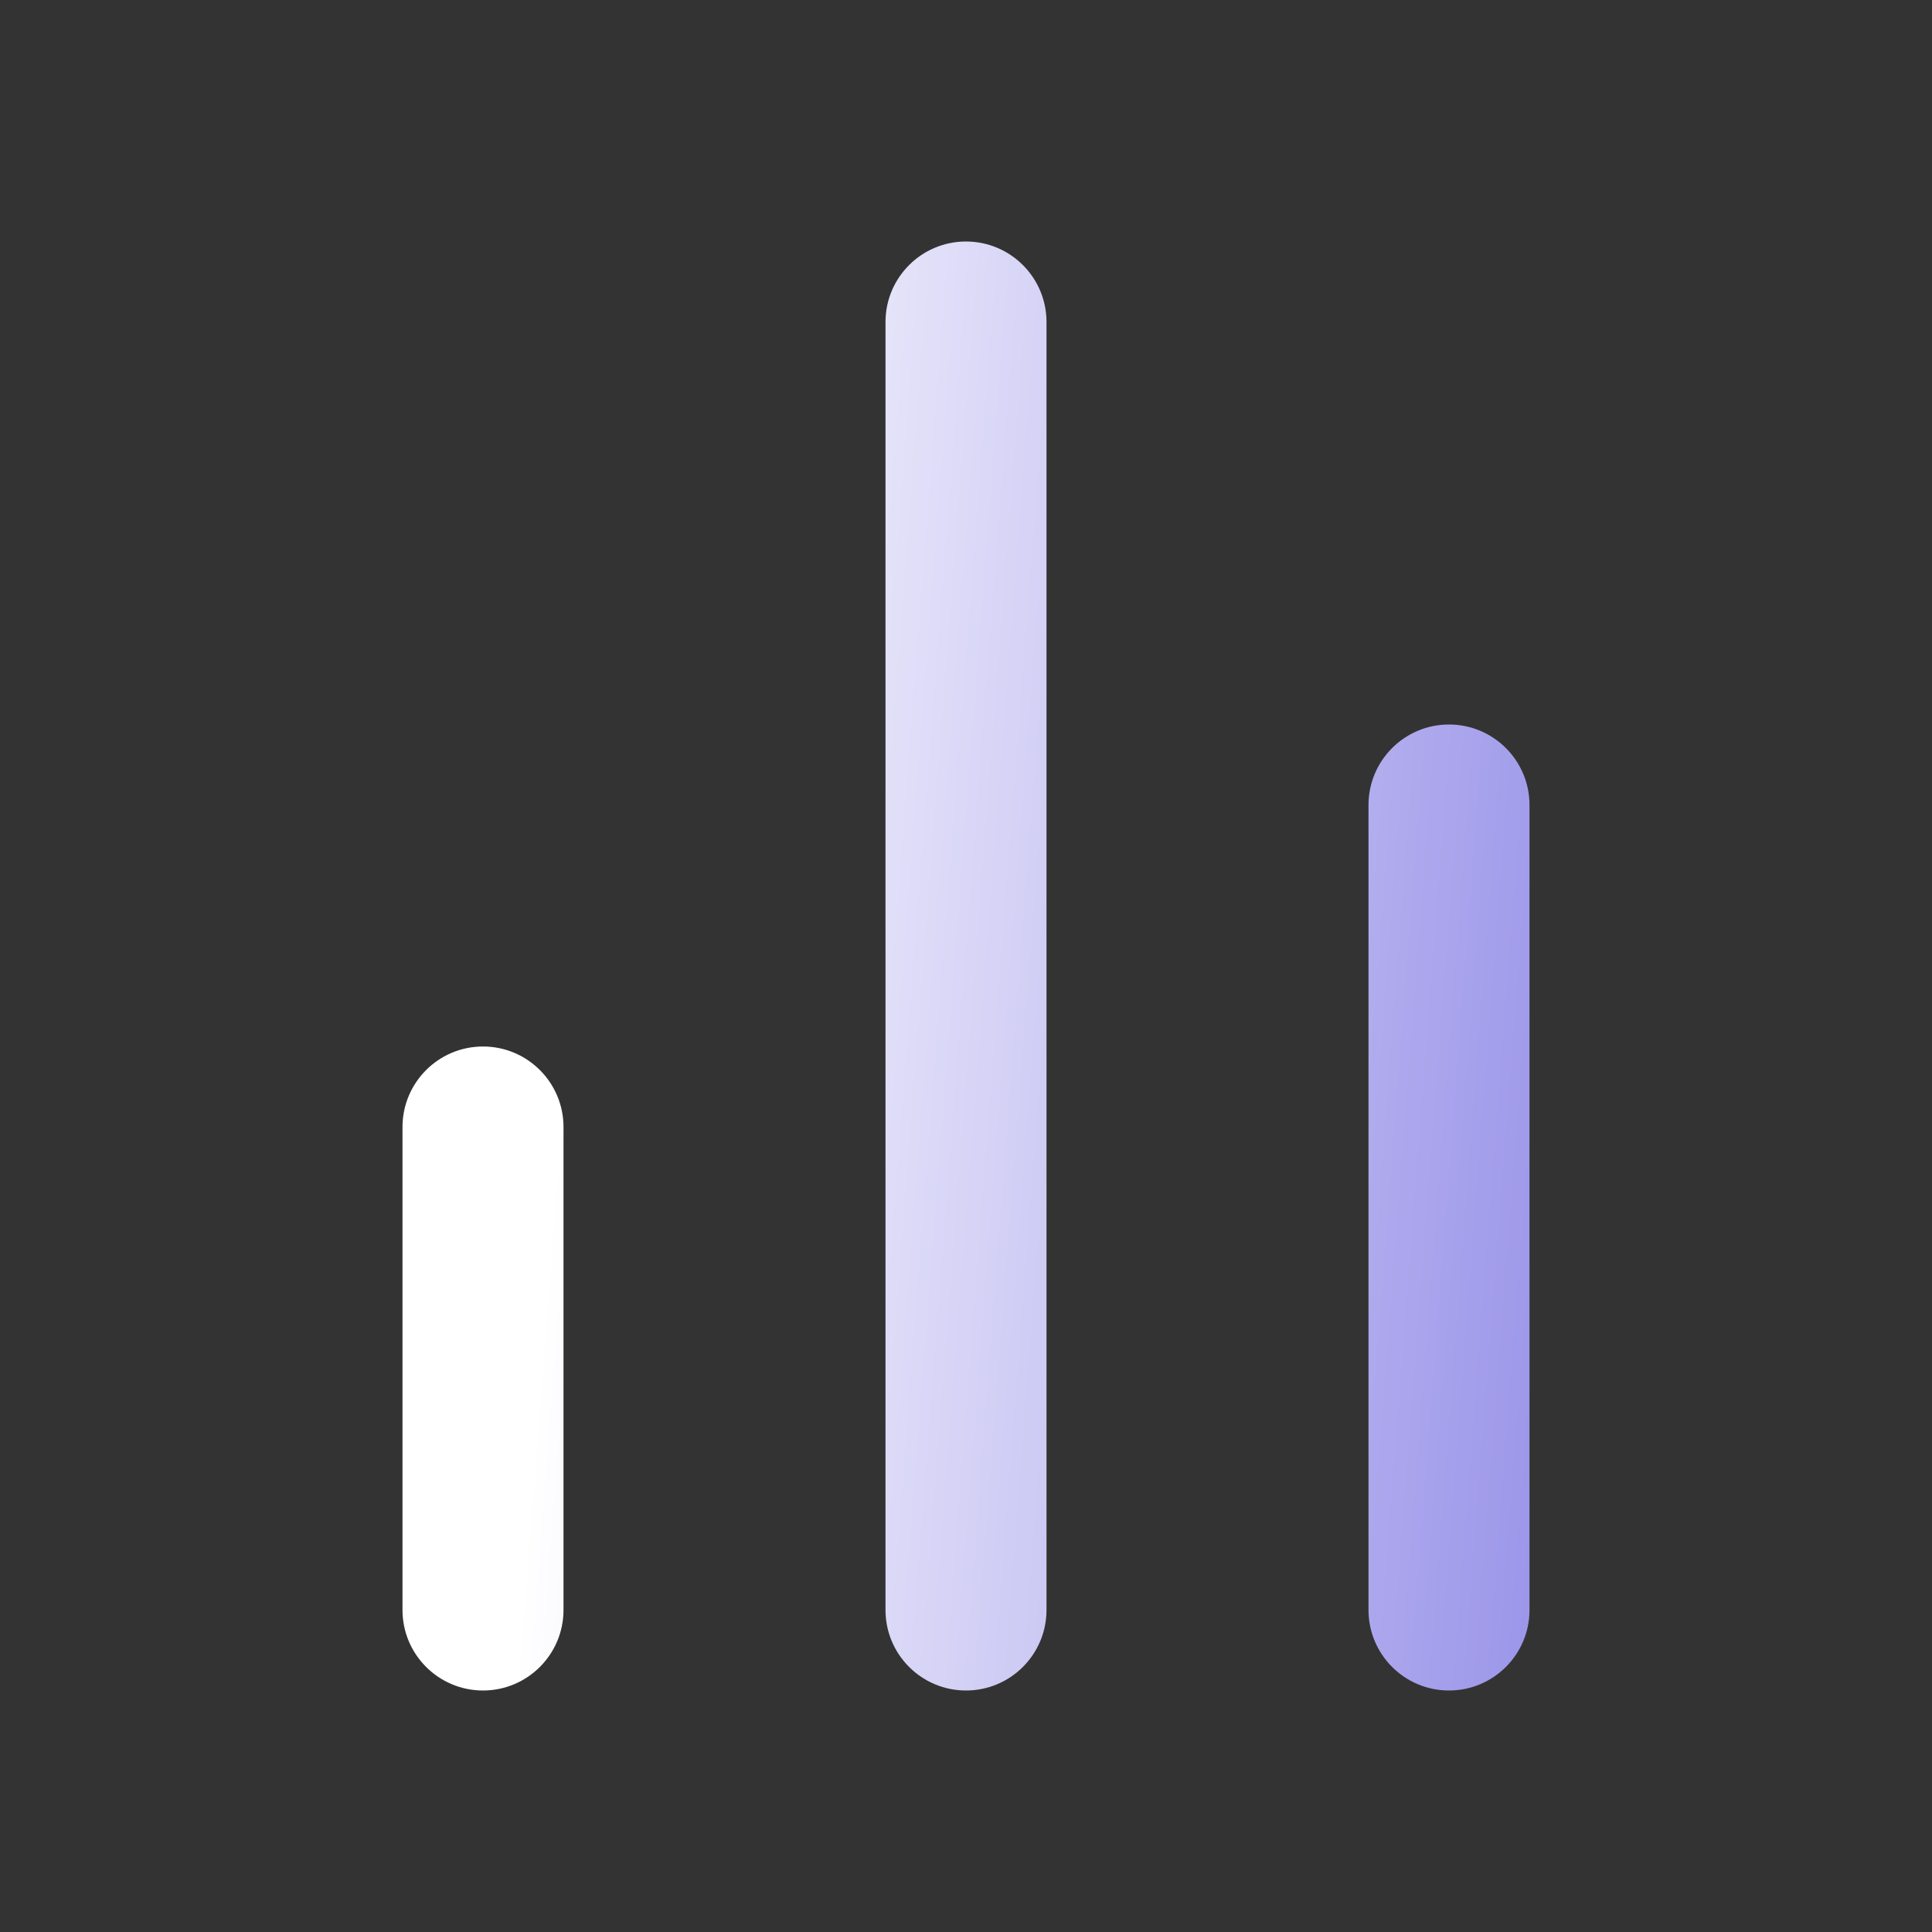 <svg width="30" height="30" viewBox="0 0 30 30" fill="none" xmlns="http://www.w3.org/2000/svg">
<rect x="0" y="0" width="30" height="30" fill="#333333" stroke="none"/>
<path fill-rule="evenodd" clip-rule="evenodd" d="M15 3.75C15.69 3.75 16.25 4.31 16.25 5V25C16.25 25.69 15.69 26.25 15 26.25C14.31 26.25 13.75 25.69 13.75 25V5C13.75 4.31 14.31 3.75 15 3.75ZM22.5 11.25C23.19 11.25 23.75 11.81 23.75 12.5V25C23.75 25.69 23.19 26.25 22.5 26.25C21.81 26.25 21.25 25.69 21.25 25V12.5C21.25 11.81 21.81 11.25 22.5 11.25ZM8.75 17.5C8.75 16.81 8.19 16.25 7.5 16.25C6.81 16.25 6.25 16.81 6.25 17.5V25C6.25 25.69 6.81 26.25 7.5 26.25C8.19 26.25 8.75 25.69 8.75 25V17.5Z" fill="url(#paint0_linear_671_11824)"/>
<defs>
<linearGradient id="paint0_linear_671_11824" x1="8" y1="26" x2="23.829" y2="27.218" gradientUnits="userSpaceOnUse">
<stop stop-color="white"/>
<stop offset="1" stop-color="#9B95E9"/>
</linearGradient>
</defs>
</svg>
